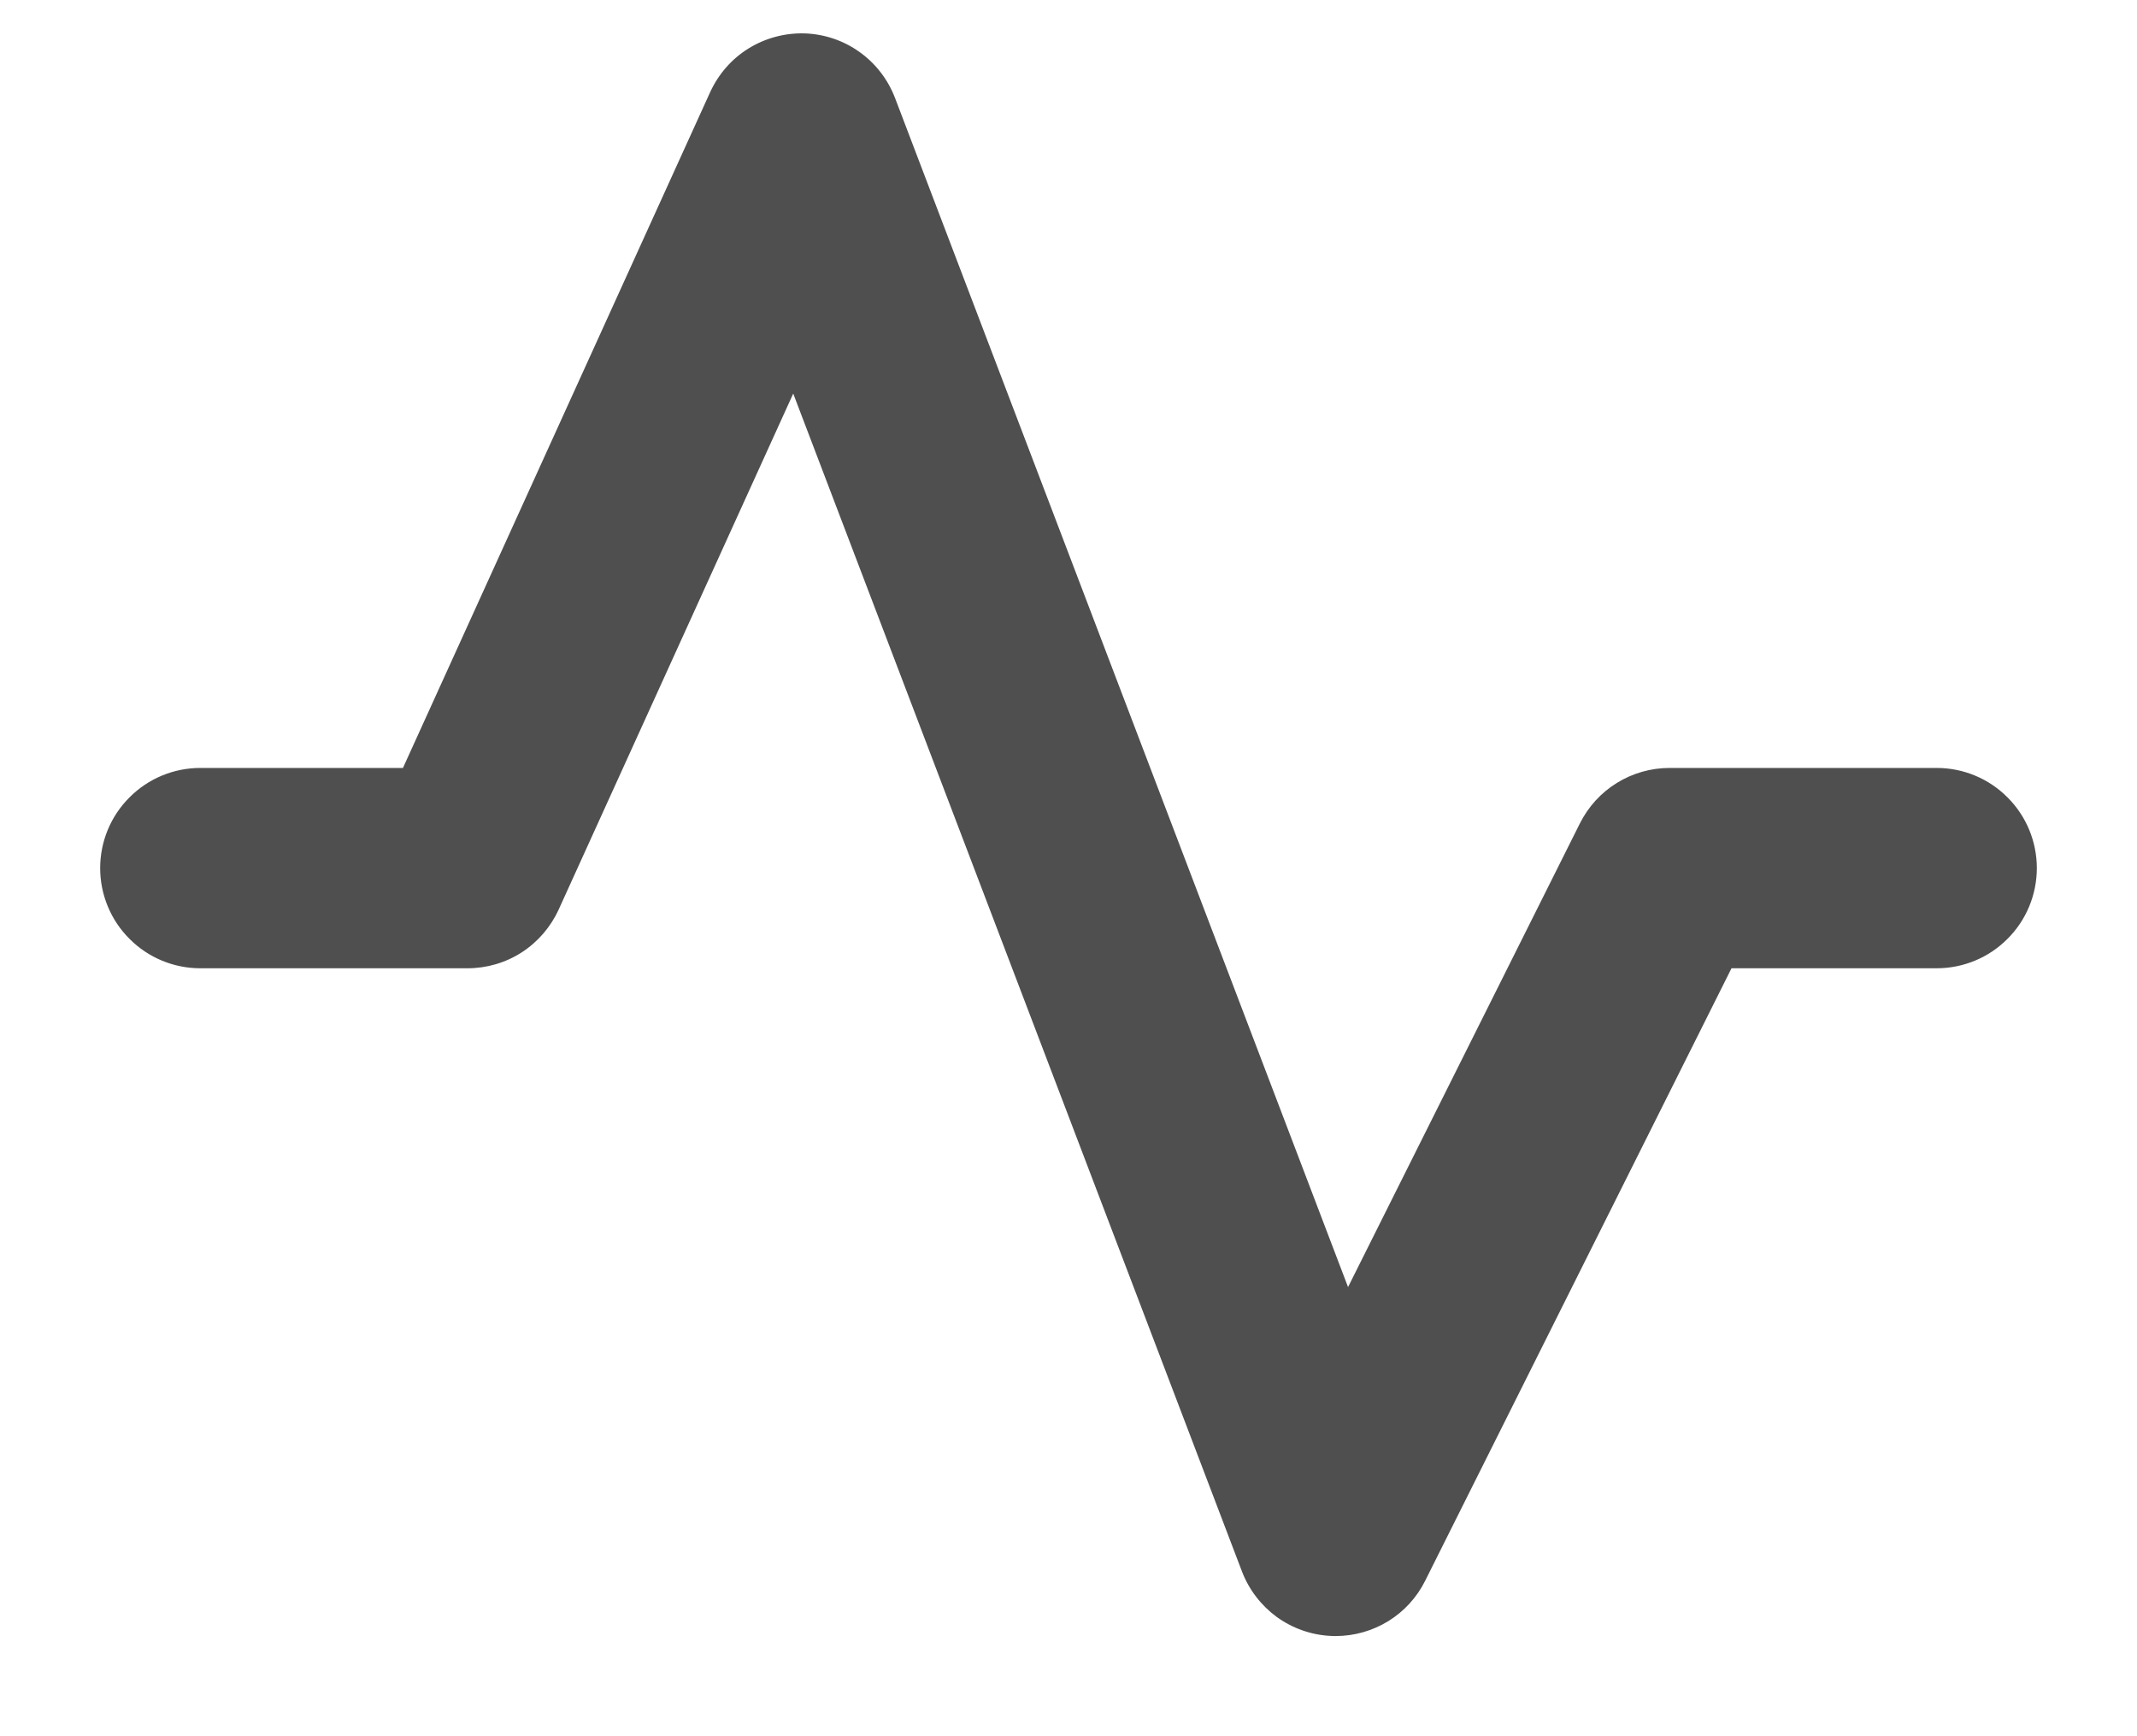 <svg width="16" height="13" viewBox="0 0 16 13" fill="none" xmlns="http://www.w3.org/2000/svg">
<path d="M10 12.25C9.988 12.25 9.975 12.25 9.963 12.249C9.817 12.242 9.677 12.192 9.559 12.107C9.442 12.021 9.351 11.903 9.299 11.767L5.939 2.947L4.183 6.81C4.123 6.941 4.027 7.053 3.906 7.131C3.785 7.209 3.644 7.25 3.5 7.25H1.5C1.301 7.25 1.11 7.171 0.97 7.03C0.829 6.89 0.75 6.699 0.75 6.5C0.75 6.301 0.829 6.11 0.97 5.97C1.11 5.829 1.301 5.75 1.5 5.75H3.017L5.317 0.69C5.379 0.555 5.478 0.441 5.604 0.363C5.73 0.285 5.876 0.246 6.024 0.25C6.172 0.255 6.315 0.303 6.435 0.389C6.556 0.475 6.648 0.595 6.701 0.733L10.093 9.637L11.829 6.165C11.892 6.04 11.987 5.935 12.106 5.862C12.224 5.789 12.361 5.75 12.5 5.75H14.5C14.699 5.75 14.89 5.829 15.03 5.97C15.171 6.11 15.25 6.301 15.25 6.5C15.25 6.699 15.171 6.89 15.03 7.03C14.89 7.171 14.699 7.25 14.5 7.25H12.964L10.671 11.835C10.609 11.96 10.513 12.065 10.395 12.138C10.276 12.211 10.14 12.25 10 12.25H10Z" fill="#4F4F4F"/>
</svg>
